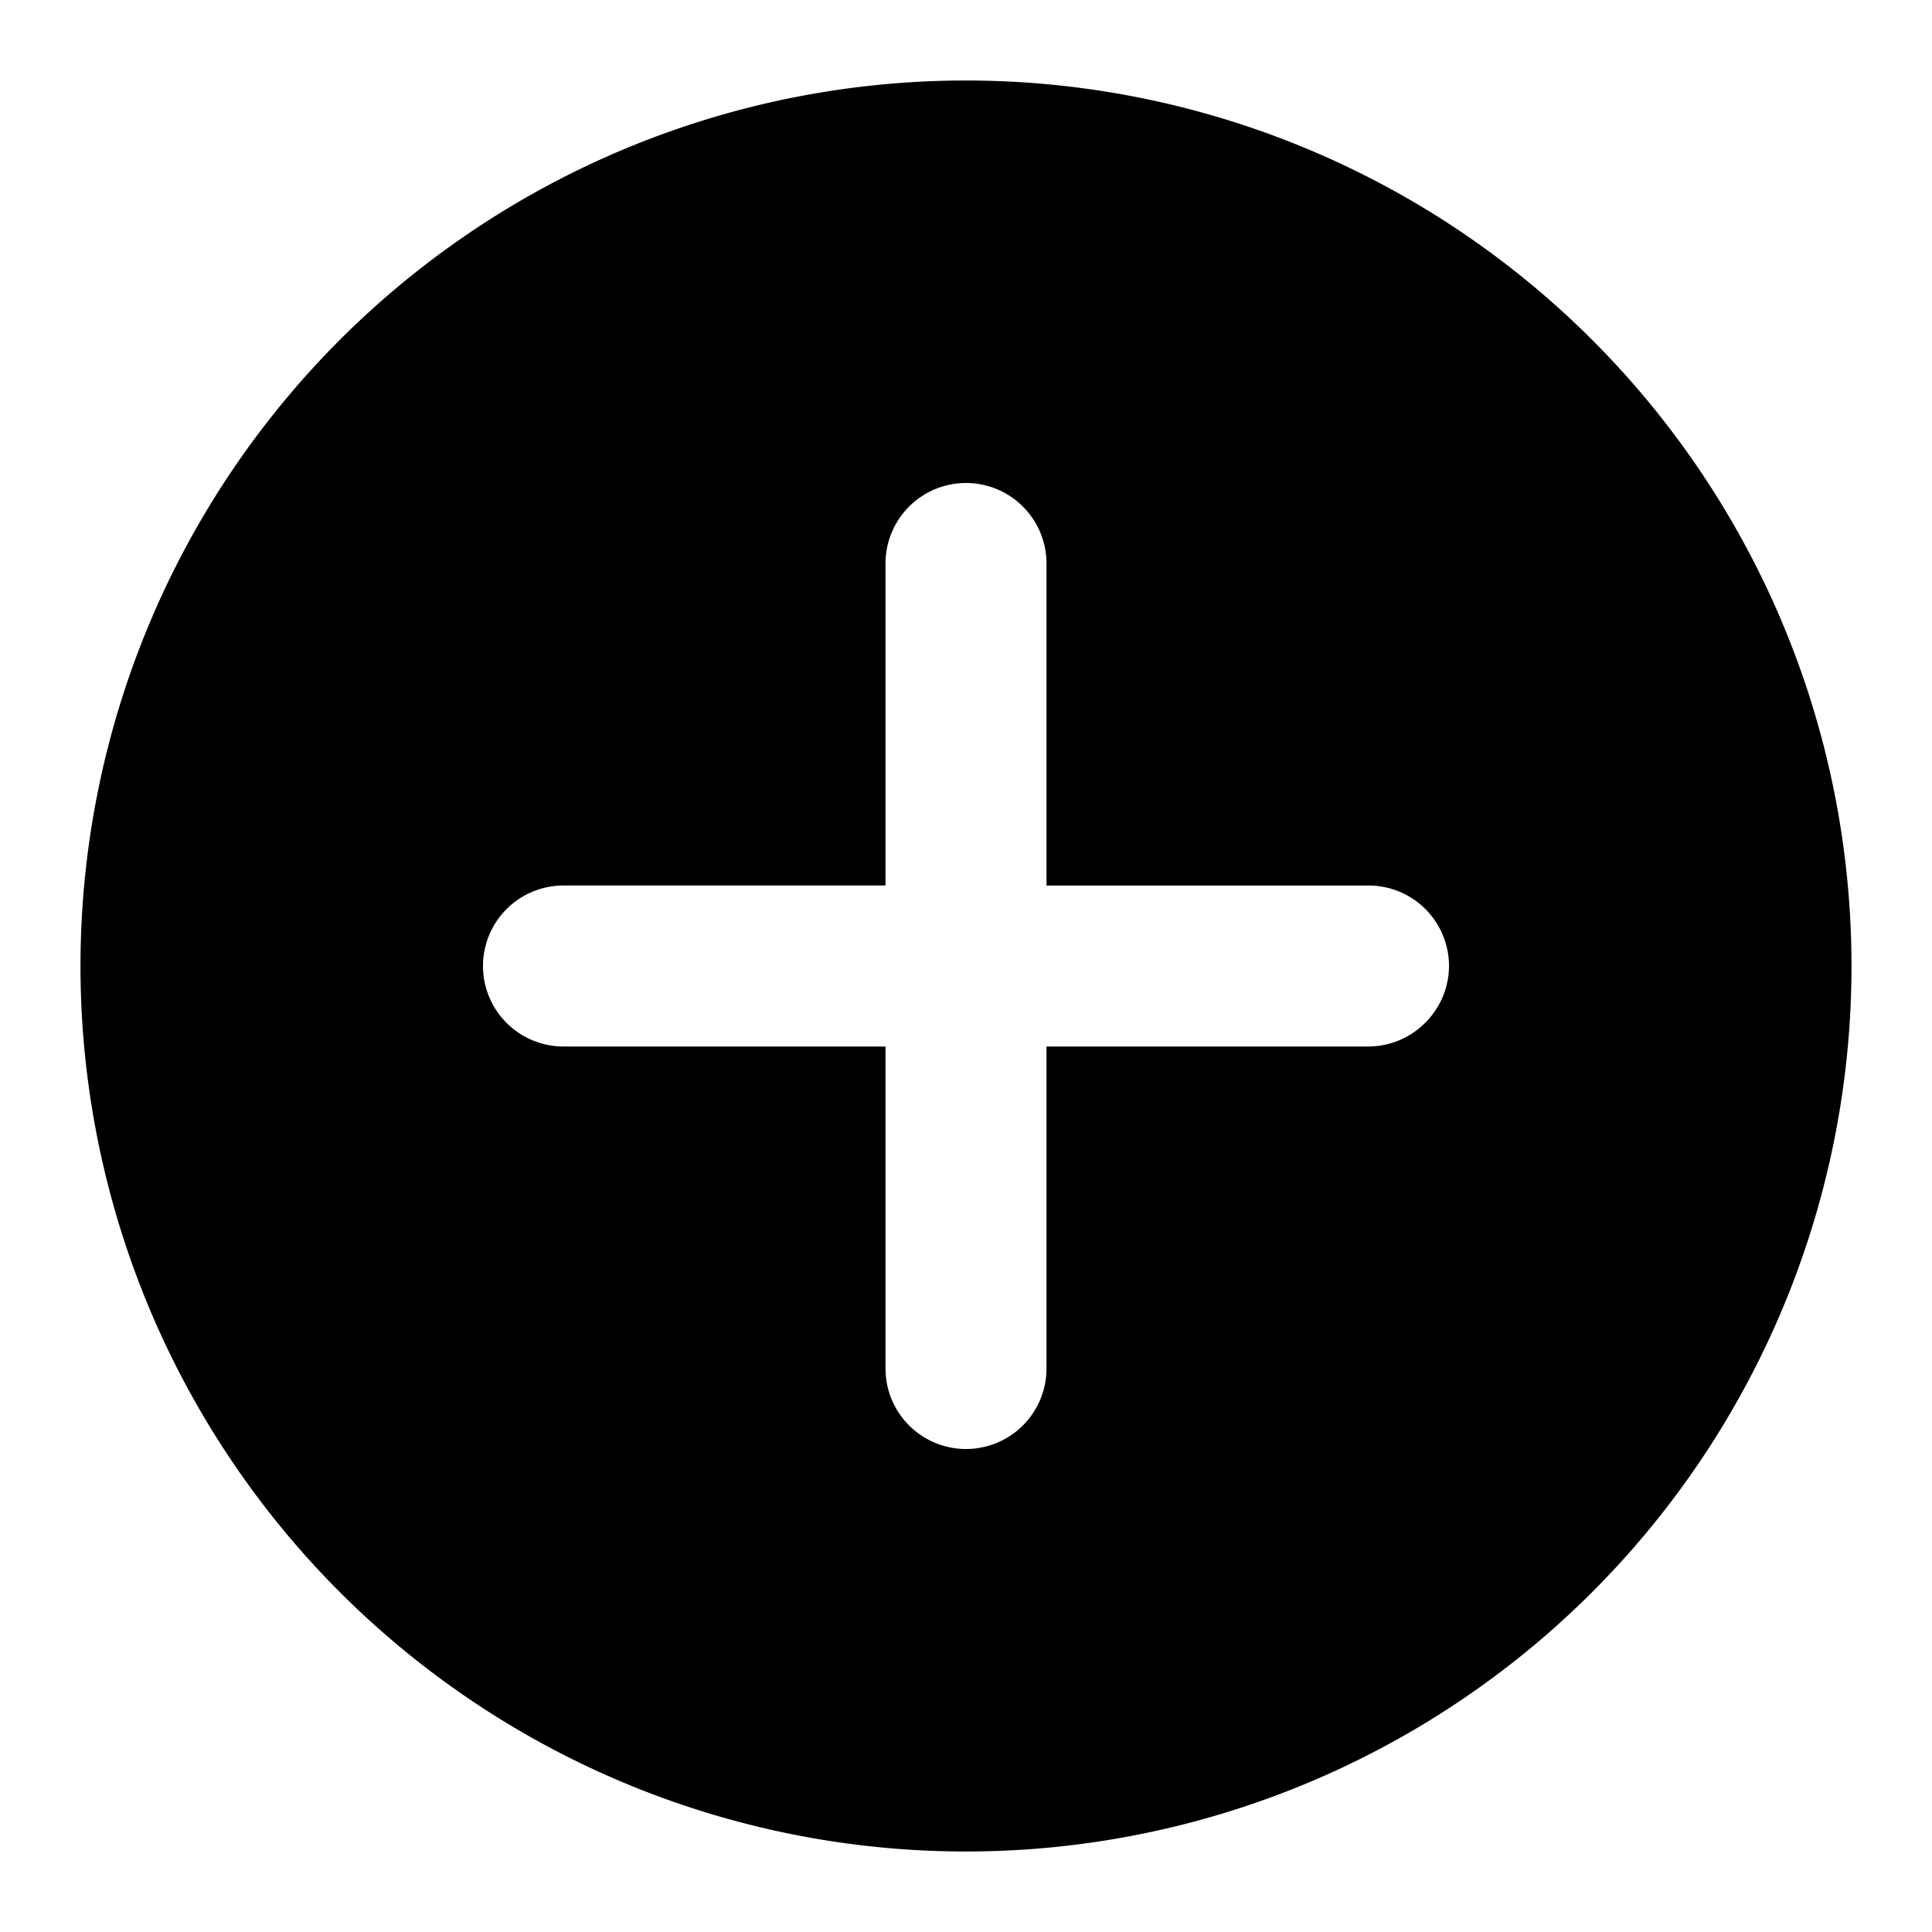 <svg xmlns="http://www.w3.org/2000/svg" viewBox="0 0 48 48"><defs><style>.cls-1{fill:none;}</style></defs><title>add-circle-solid</title><g id="Layer_2" data-name="Layer 2"><g id="invisible_box" data-name="invisible box"><rect class="cls-1" width="48" height="48"/><rect class="cls-1" width="48" height="48"/><rect class="cls-1" width="48" height="48"/></g><g id="Layer_3" data-name="Layer 3"><path d="M24,2A22,22,0,1,0,46,24,22,22,0,0,0,24,2ZM35.41,25.41A2,2,0,0,1,34,26H26v8a2,2,0,0,1-2,2,2,2,0,0,1-2-2V26H14a2,2,0,0,1-2-2,2,2,0,0,1,2-2h8V14a2,2,0,0,1,2-2,2,2,0,0,1,2,2v8h8a2,2,0,0,1,2,2A2,2,0,0,1,35.41,25.41Z"/></g></g></svg>